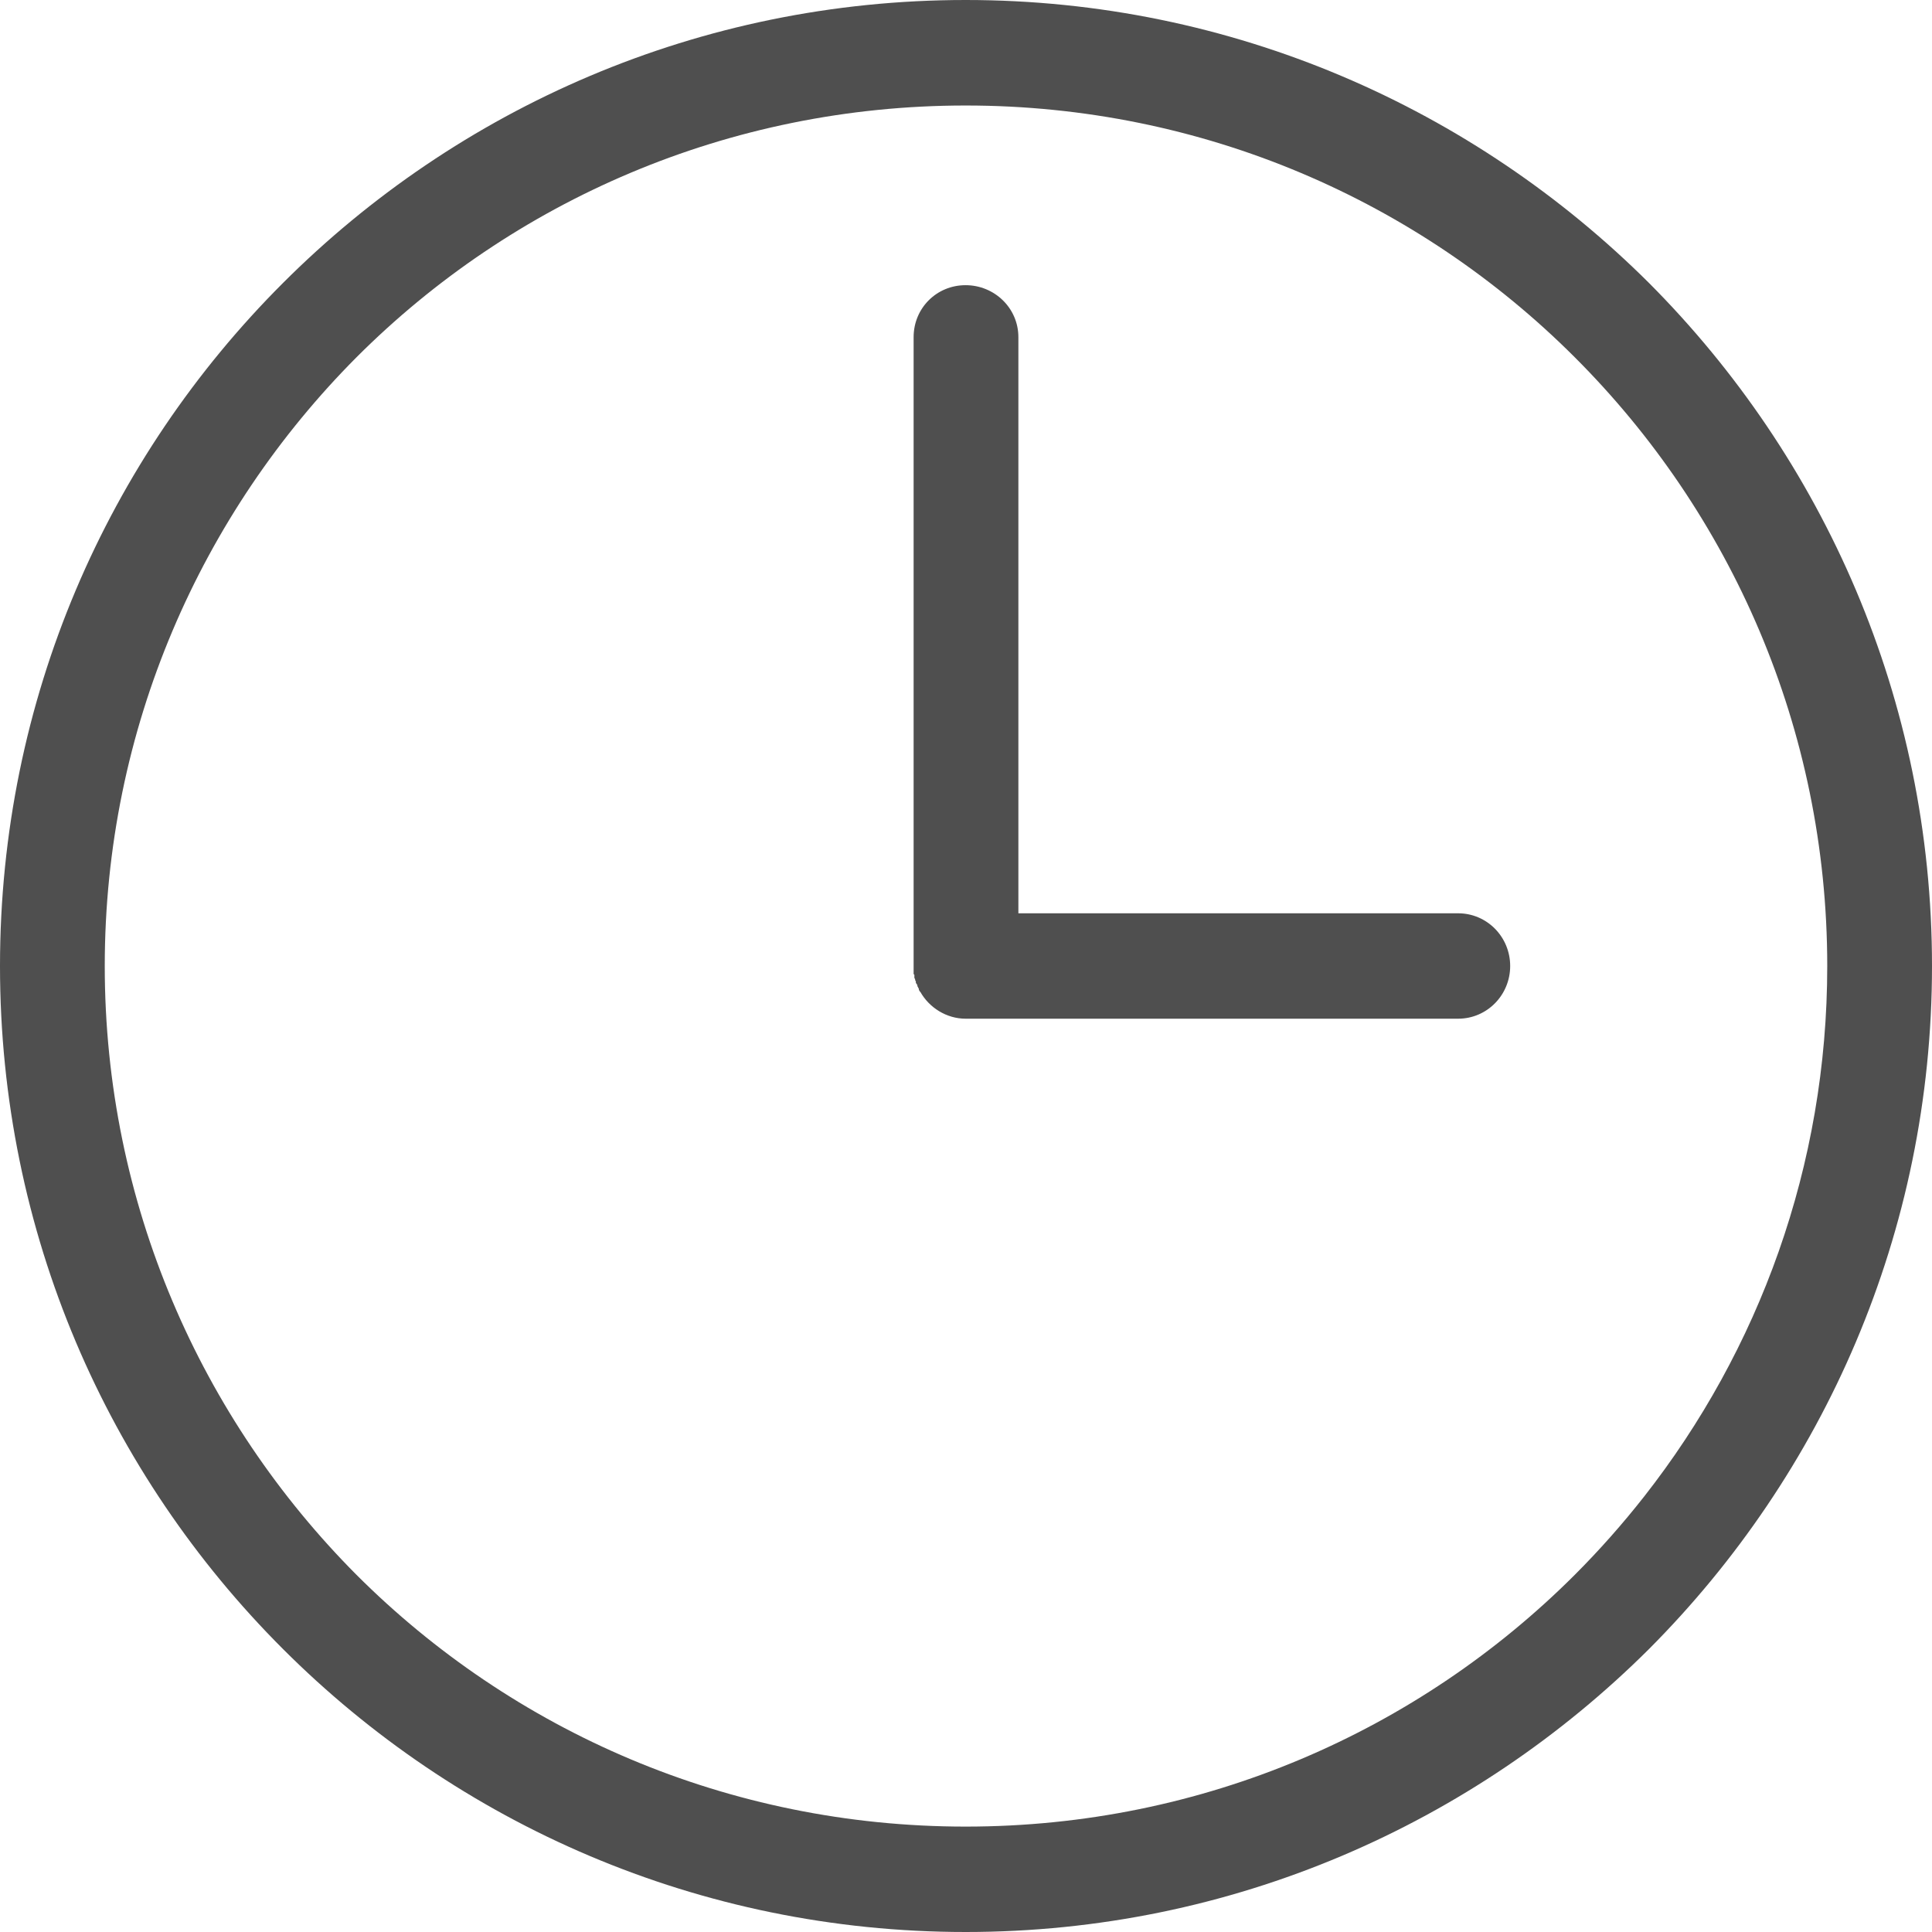 <?xml version="1.0" encoding="UTF-8" standalone="no"?>
<!DOCTYPE svg PUBLIC "-//W3C//DTD SVG 1.1//EN" "http://www.w3.org/Graphics/SVG/1.1/DTD/svg11.dtd">
<svg width="100%" height="100%" viewBox="0 0 18 18" version="1.1" xmlns="http://www.w3.org/2000/svg" xmlns:xlink="http://www.w3.org/1999/xlink" xml:space="preserve" xmlns:serif="http://www.serif.com/" style="fill-rule:evenodd;clip-rule:evenodd;stroke-linejoin:round;stroke-miterlimit:1.414;">
    <g transform="matrix(1,0,0,1,-11,-11)">
        <g id="Forma-1" serif:id="Forma 1" transform="matrix(1,0,0,1,-715,-281)">
            <path d="M734.997,292C737.481,292 739.73,293.01 741.363,294.636C742.99,296.268 744,298.517 744,301C744,303.483 742.99,305.732 741.363,307.364C739.73,308.99 737.481,310 734.997,310C732.512,310 730.263,308.99 728.637,307.364C727.004,305.732 726,303.484 726,301C726,298.517 727.003,296.268 728.637,294.636C730.263,293.01 732.512,292 734.997,292L734.997,292ZM739.585,300.509C739.855,300.509 740.07,300.73 740.07,301C740.07,301.27 739.855,301.491 739.585,301.491L735.011,301.491L734.997,301.491C734.817,301.491 734.657,301.387 734.575,301.242L734.568,301.235L734.561,301.221L734.561,301.214L734.554,301.2L734.547,301.187L734.547,301.18L734.54,301.166L734.533,301.159L734.533,301.145L734.526,301.131L734.526,301.124L734.519,301.11L734.519,301.096L734.519,301.089L734.519,301.082L734.512,301.075L734.512,301.061L734.512,301.047L734.512,301.035L734.512,301.028L734.512,301.014L734.512,301L734.512,295.141C734.512,294.871 734.726,294.657 734.996,294.657C735.266,294.657 735.488,294.871 735.488,295.141L735.488,300.509L739.585,300.509ZM740.671,295.328C739.218,293.875 737.211,292.983 734.997,292.983C732.782,292.983 730.775,293.875 729.322,295.328C727.876,296.78 726.976,298.786 726.976,301C726.976,303.214 727.875,305.22 729.322,306.673C730.775,308.125 732.782,309.018 734.997,309.018C737.211,309.018 739.218,308.125 740.671,306.673C740.901,306.443 741.117,306.199 741.318,305.943C742.387,304.58 743.024,302.864 743.024,301C743.024,298.786 742.125,296.78 740.671,295.328L740.671,295.328Z" style="fill:rgb(79,79,79);fill-rule:nonzero;"/>
        </g>
    </g>
</svg>
